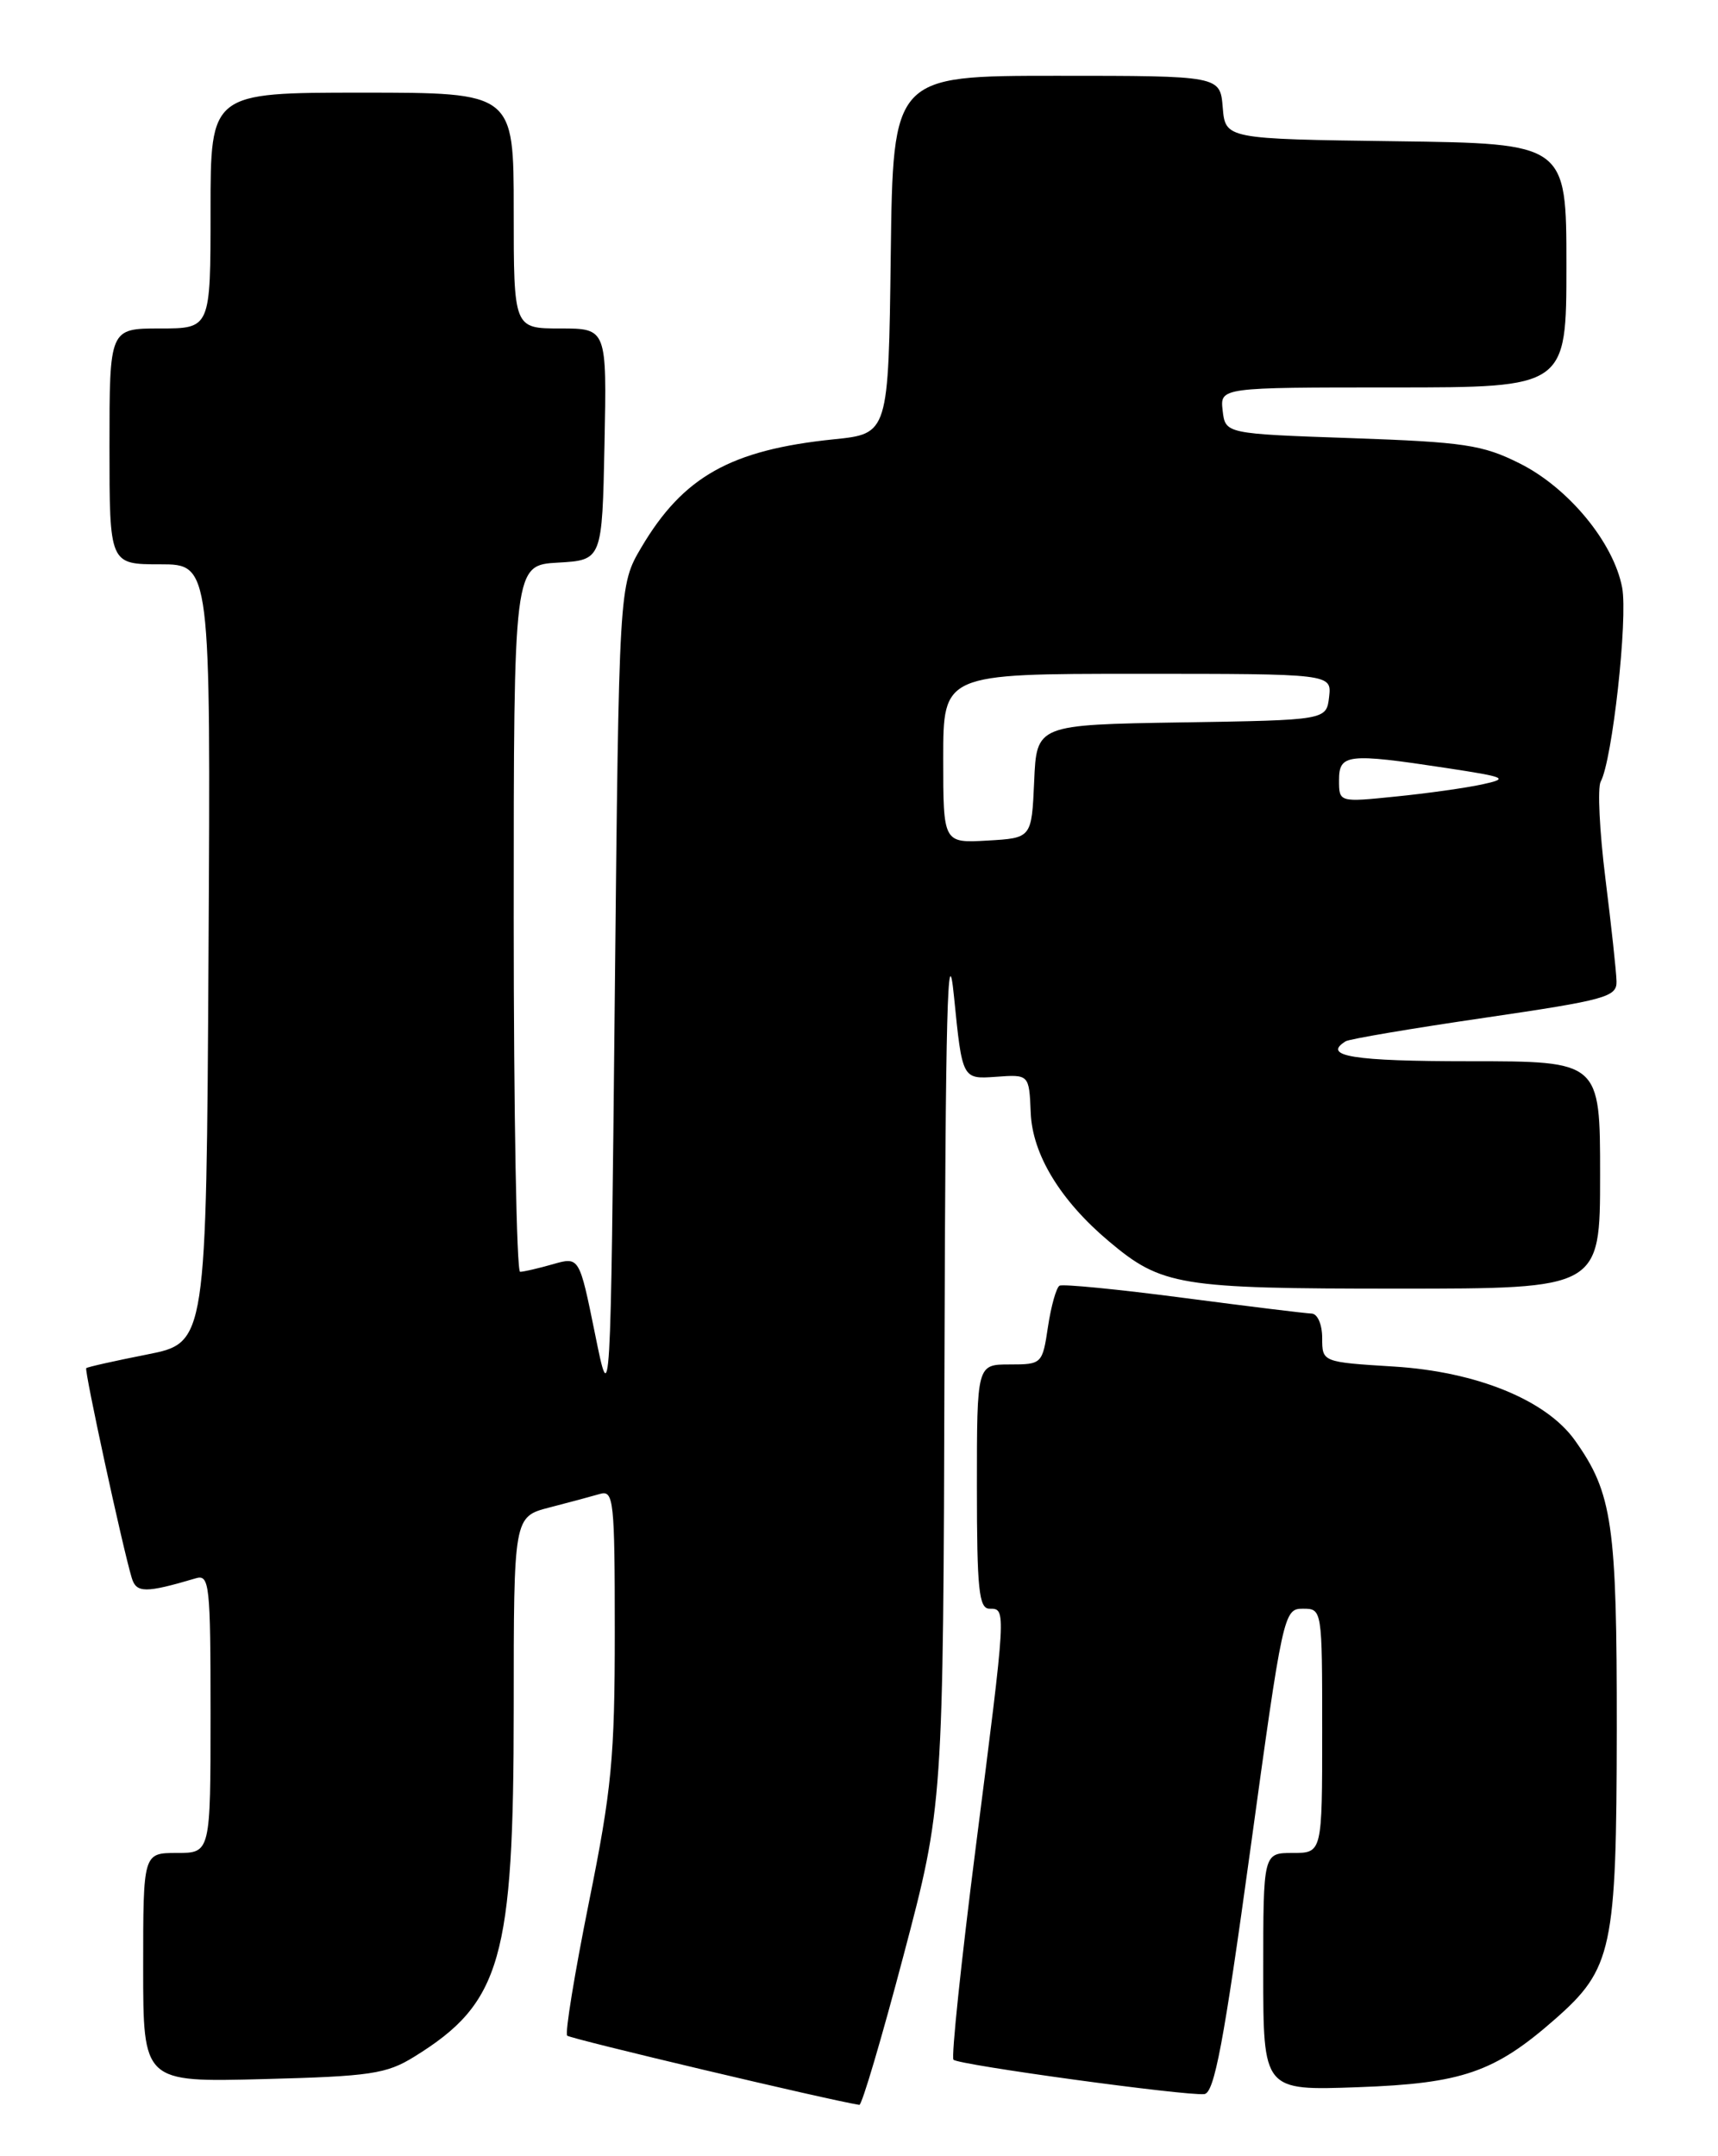 <?xml version="1.0" encoding="UTF-8" standalone="no"?>
<!DOCTYPE svg PUBLIC "-//W3C//DTD SVG 1.1//EN" "http://www.w3.org/Graphics/SVG/1.1/DTD/svg11.dtd" >
<svg xmlns="http://www.w3.org/2000/svg" xmlns:xlink="http://www.w3.org/1999/xlink" version="1.1" viewBox="0 0 204 256">
 <g >
 <path fill="currentColor"
d=" M 107.29 232.16 C 112.00 214.33 112.00 214.33 112.15 161.41 C 112.27 120.18 112.52 110.67 113.28 118.32 C 114.26 128.13 114.26 128.13 118.23 127.85 C 122.20 127.56 122.20 127.56 122.39 132.10 C 122.58 137.06 125.91 142.53 131.66 147.37 C 137.96 152.67 139.99 153.00 165.97 153.00 C 190.00 153.00 190.00 153.00 190.00 139.50 C 190.00 126.00 190.00 126.00 174.50 126.00 C 160.66 126.00 156.93 125.40 159.79 123.63 C 160.23 123.36 167.65 122.10 176.29 120.84 C 190.66 118.73 192.00 118.37 191.95 116.52 C 191.93 115.41 191.33 109.91 190.63 104.30 C 189.93 98.70 189.68 93.52 190.07 92.80 C 191.45 90.29 193.31 73.45 192.62 69.77 C 191.61 64.42 186.25 57.92 180.45 55.02 C 176.04 52.81 173.86 52.49 160.50 52.02 C 145.50 51.50 145.50 51.50 145.18 48.75 C 144.87 46.00 144.87 46.00 165.43 46.00 C 186.00 46.00 186.00 46.00 186.00 31.52 C 186.00 17.04 186.00 17.04 165.75 16.77 C 145.50 16.50 145.50 16.50 145.19 12.75 C 144.88 9.00 144.88 9.00 125.46 9.00 C 106.04 9.00 106.04 9.00 105.77 30.25 C 105.50 51.50 105.50 51.50 99.00 52.16 C 86.76 53.42 81.12 56.59 76.15 65.00 C 73.50 69.50 73.50 69.50 73.00 118.50 C 72.50 167.50 72.50 167.50 70.65 158.35 C 68.79 149.20 68.79 149.20 65.65 150.10 C 63.93 150.59 62.17 151.00 61.76 151.00 C 61.34 151.00 61.00 132.12 61.00 109.05 C 61.00 67.10 61.00 67.10 66.25 66.80 C 71.50 66.50 71.50 66.50 71.78 52.75 C 72.06 39.00 72.06 39.00 66.53 39.00 C 61.00 39.00 61.00 39.00 61.00 25.00 C 61.00 11.00 61.00 11.00 43.00 11.00 C 25.00 11.00 25.00 11.00 25.00 25.00 C 25.00 39.00 25.00 39.00 19.00 39.00 C 13.00 39.00 13.00 39.00 13.00 53.00 C 13.00 67.00 13.00 67.00 19.01 67.00 C 25.02 67.00 25.02 67.00 24.76 113.21 C 24.50 159.42 24.50 159.42 17.50 160.81 C 13.65 161.57 10.38 162.30 10.24 162.44 C 9.99 162.67 14.56 183.75 15.64 187.33 C 16.18 189.16 17.26 189.16 23.25 187.39 C 24.87 186.90 25.00 188.12 25.00 203.43 C 25.00 220.00 25.00 220.00 21.00 220.00 C 17.00 220.00 17.00 220.00 17.00 233.61 C 17.00 247.22 17.00 247.22 31.25 246.85 C 44.00 246.52 45.89 246.24 49.21 244.18 C 59.52 237.80 61.00 232.61 61.00 202.86 C 61.00 180.08 61.00 180.08 65.25 178.98 C 67.59 178.38 70.29 177.65 71.25 177.37 C 72.87 176.90 73.00 178.14 73.00 193.76 C 73.00 208.66 72.64 212.45 69.92 225.91 C 68.23 234.31 67.07 241.40 67.35 241.69 C 67.73 242.07 98.37 249.33 102.04 249.91 C 102.34 249.96 104.70 241.97 107.29 232.16 Z  M 148.45 219.74 C 152.32 191.56 152.44 191.00 154.70 191.00 C 156.99 191.00 157.00 191.03 157.00 205.50 C 157.00 220.00 157.00 220.00 153.50 220.00 C 150.00 220.00 150.00 220.00 150.00 234.11 C 150.00 248.22 150.00 248.22 161.25 247.81 C 173.61 247.37 177.47 246.04 184.63 239.75 C 191.46 233.75 191.95 231.45 191.98 205.38 C 192.00 180.96 191.47 177.27 187.00 171.00 C 183.60 166.23 175.34 162.86 165.52 162.25 C 157.00 161.72 157.00 161.72 157.00 158.86 C 157.00 157.26 156.45 155.98 155.75 155.96 C 155.06 155.94 148.20 155.10 140.50 154.09 C 132.80 153.08 126.19 152.43 125.81 152.65 C 125.43 152.87 124.81 155.06 124.44 157.52 C 123.78 161.94 123.72 162.00 119.89 162.00 C 116.00 162.00 116.00 162.00 116.00 176.50 C 116.00 188.72 116.24 191.00 117.50 191.00 C 119.50 191.00 119.51 190.82 115.87 219.27 C 114.13 232.89 112.94 244.27 113.22 244.55 C 113.84 245.17 140.81 248.86 143.00 248.63 C 144.19 248.51 145.31 242.56 148.45 219.74 Z  M 112.00 90.05 C 112.00 80.00 112.00 80.00 135.07 80.00 C 158.13 80.00 158.13 80.00 157.82 82.75 C 157.50 85.50 157.50 85.50 140.30 85.77 C 123.09 86.05 123.09 86.05 122.80 92.77 C 122.50 99.50 122.50 99.50 117.25 99.80 C 112.00 100.10 112.00 100.10 112.00 90.05 Z  M 159.00 92.63 C 159.00 89.52 160.00 89.40 171.71 91.18 C 178.88 92.27 179.22 92.43 176.00 93.13 C 174.07 93.55 169.46 94.20 165.75 94.57 C 159.00 95.26 159.00 95.26 159.00 92.63 Z "/>
</g>
</svg>